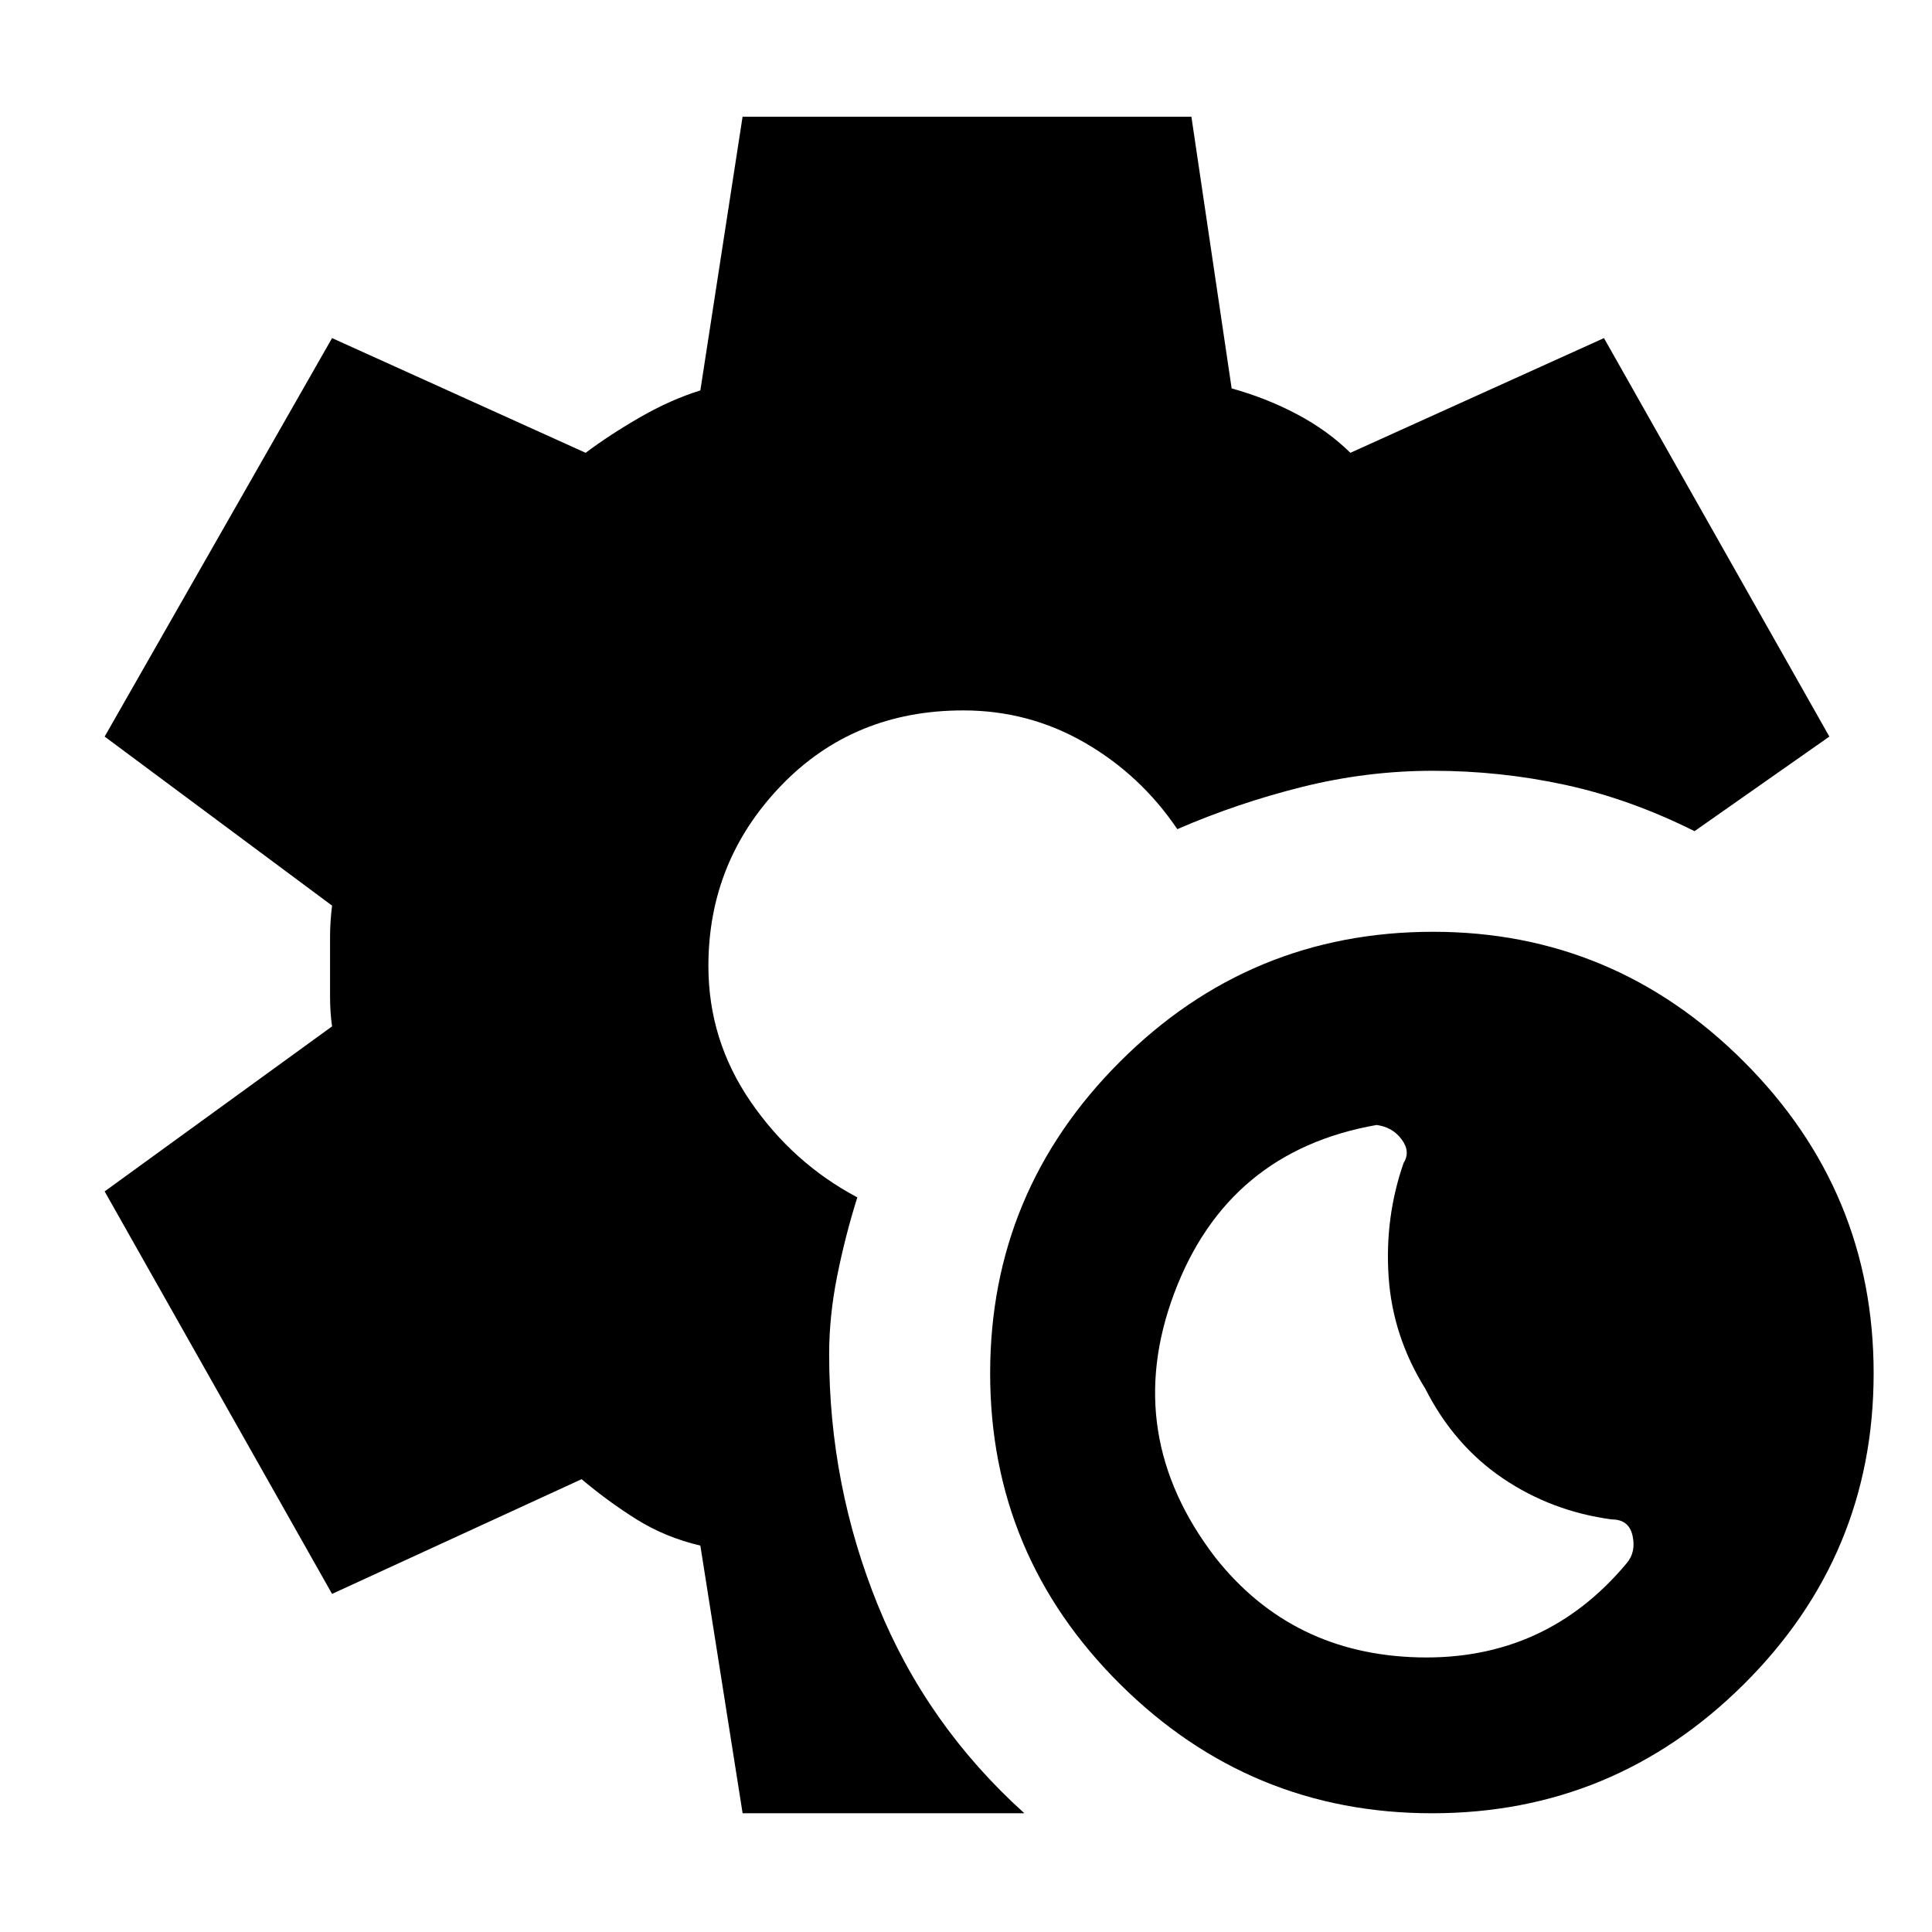 <svg xmlns="http://www.w3.org/2000/svg" height="48" viewBox="0 -960 960 960" width="48"><path d="M711.6-59q-90.41 0-155-64.11-64.6-64.12-64.6-154.5 0-90.39 64.55-154.89Q621.1-497 712.1-497q89.9 0 154.4 64.5T931-277.61q0 90.38-64.5 154.5Q802-59 711.6-59Zm96.64-124.19q4.76-5.59 2.97-13.7-1.79-8.11-10.27-8.11-29.94-4-54.21-20.44-24.26-16.43-38.5-44.5Q692-296 690-325.5q-2-29.5 7.45-56.66 3.55-5.61-1.01-11.72Q691.88-400 684-401q-74 13-100.5 83.5t20.59 131.66q38.04 47.92 100.98 49.38Q768-135 808.24-183.19ZM369-59l-21-133q-17.42-4.11-31.71-13.05Q302-214 289-225l-124 57L52-368l113-82q-1-6.87-1-14.96v-29.41q0-7.59 1-15.63L52-594l113-198 126 57q12-9 27.07-17.68Q333.14-761.37 348-766l20.98-136H592l20 135q17.42 4.84 32.56 12.88Q659.71-746.09 671-735l126-57 112 198-67 47q-32-16-64.22-23-32.23-7-65.78-7-32.79 0-64.89 8Q615-561 585-548q-18.21-26.92-45.99-42.96Q511.22-607 478.64-607 424-607 388-569.5T352-480q0 36.88 21 67.44 21 30.56 53 47.53-6 19.03-10 39T412-287q0 65 24.2 124.59Q460.41-102.81 509-59H369Z"/></svg>